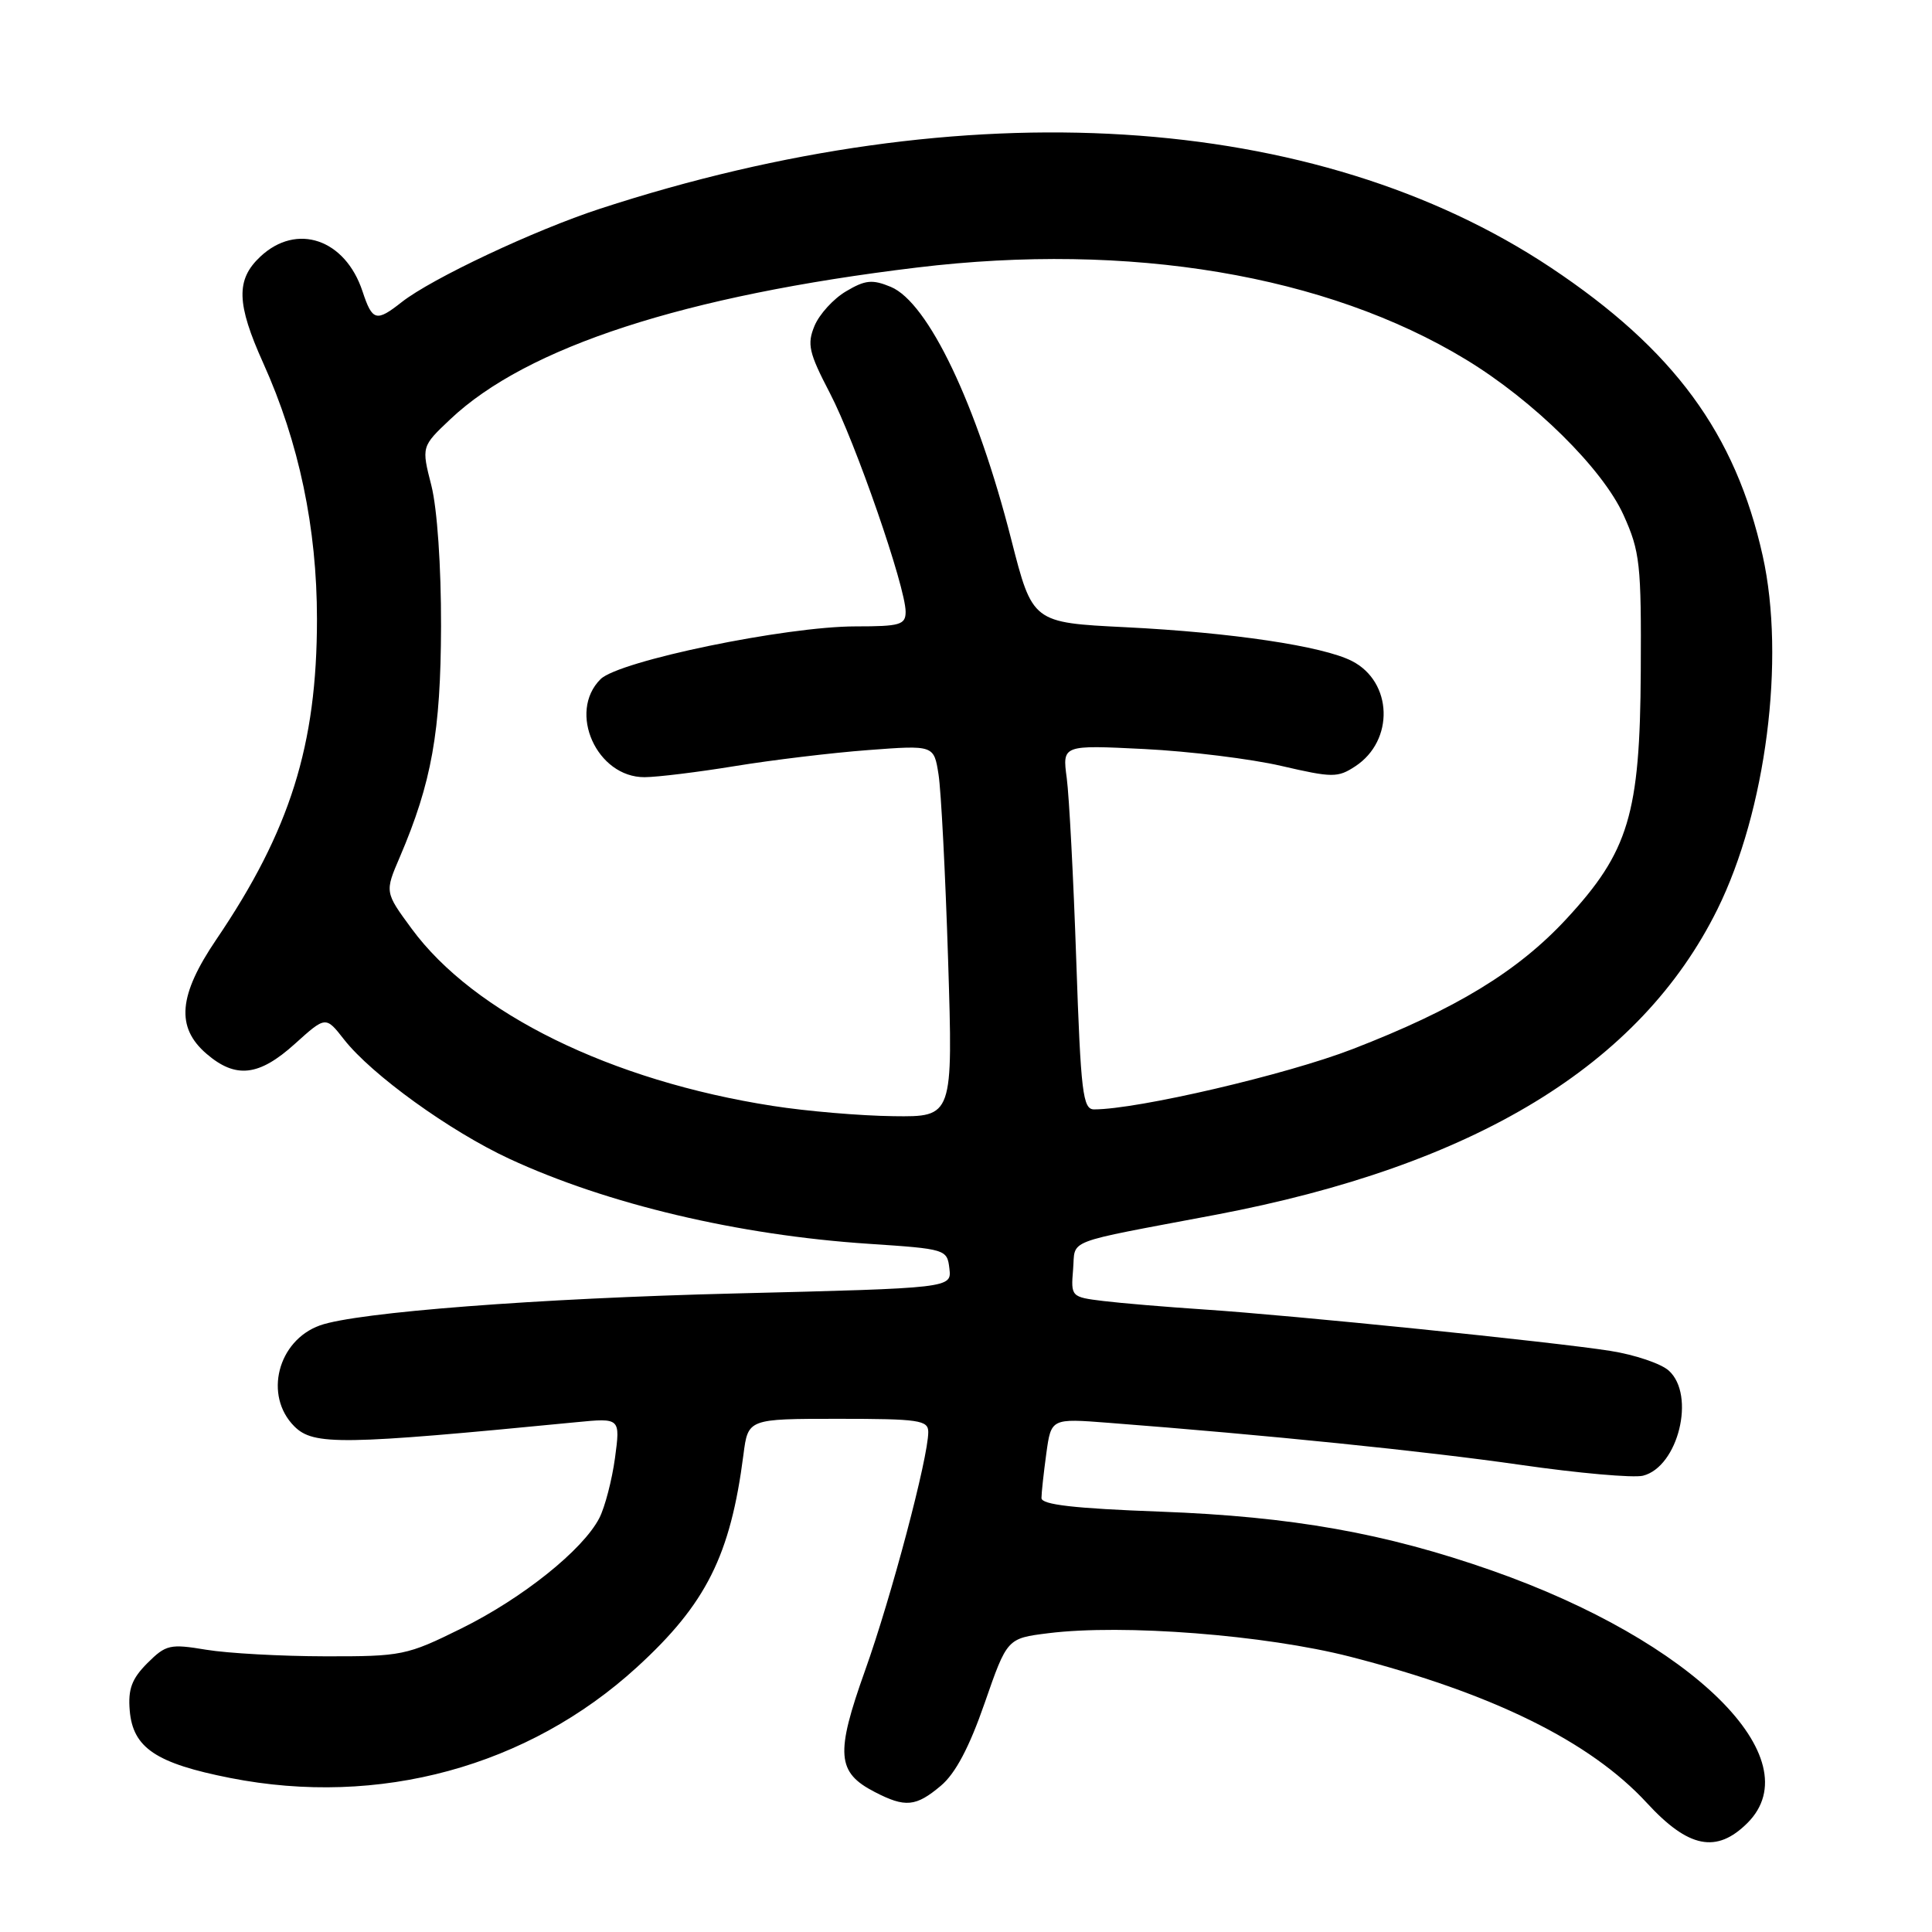 <?xml version="1.0" encoding="UTF-8" standalone="no"?>
<!DOCTYPE svg PUBLIC "-//W3C//DTD SVG 1.1//EN" "http://www.w3.org/Graphics/SVG/1.1/DTD/svg11.dtd" >
<svg xmlns="http://www.w3.org/2000/svg" xmlns:xlink="http://www.w3.org/1999/xlink" version="1.1" viewBox="0 0 256 256">
 <g >
 <path fill="currentColor"
d=" M 231.55 241.55 C 240.08 233.02 224.31 217.45 197.70 208.11 C 183.54 203.14 171.21 200.95 153.75 200.30 C 142.35 199.88 138.00 199.38 138.00 198.50 C 138.00 197.83 138.29 195.18 138.64 192.61 C 139.28 187.94 139.28 187.94 146.89 188.53 C 167.80 190.14 188.89 192.29 201.47 194.10 C 209.15 195.21 216.45 195.85 217.70 195.54 C 222.37 194.37 224.71 184.86 221.13 181.62 C 220.11 180.69 216.62 179.51 213.38 179.00 C 205.85 177.81 171.23 174.28 159.50 173.51 C 154.55 173.18 148.56 172.68 146.19 172.39 C 141.93 171.87 141.89 171.82 142.19 168.21 C 142.54 164.10 140.64 164.83 161.00 160.98 C 195.42 154.47 217.34 141.14 227.56 120.50 C 234.01 107.47 236.60 87.29 233.57 73.66 C 229.96 57.43 221.78 46.31 205.51 35.47 C 174.29 14.70 127.96 11.83 79.50 27.66 C 70.80 30.50 57.22 36.90 53.23 40.03 C 49.86 42.69 49.34 42.55 48.04 38.62 C 45.75 31.67 39.31 29.48 34.49 34.01 C 31.24 37.06 31.33 40.23 34.88 48.11 C 39.62 58.62 42.00 69.97 42.00 82.03 C 42.00 98.74 38.44 110.07 28.66 124.49 C 23.64 131.89 23.28 136.12 27.36 139.63 C 31.23 142.96 34.31 142.62 39.08 138.31 C 43.16 134.63 43.16 134.63 45.59 137.74 C 49.25 142.41 59.61 149.89 67.50 153.55 C 80.44 159.55 97.83 163.67 115.10 164.81 C 125.34 165.49 125.50 165.54 125.80 168.09 C 126.10 170.68 126.10 170.68 97.39 171.39 C 71.29 172.03 47.29 173.88 42.40 175.62 C 36.79 177.63 34.93 184.93 39.00 189.00 C 41.54 191.54 45.26 191.48 76.35 188.45 C 82.20 187.88 82.20 187.88 81.49 193.19 C 81.09 196.11 80.16 199.69 79.42 201.14 C 77.26 205.35 69.25 211.77 61.13 215.78 C 53.89 219.36 53.25 219.49 43.06 219.47 C 37.25 219.46 30.18 219.07 27.33 218.60 C 22.52 217.80 21.99 217.92 19.52 220.38 C 17.46 222.45 16.95 223.82 17.19 226.66 C 17.61 231.60 20.66 233.65 30.50 235.59 C 50.22 239.48 69.97 234.10 84.40 220.91 C 93.57 212.53 96.79 206.10 98.51 192.75 C 99.12 188.00 99.12 188.00 111.06 188.00 C 121.77 188.00 123.00 188.18 123.00 189.75 C 123.00 193.16 118.10 211.63 114.63 221.34 C 110.68 232.41 110.87 234.85 115.91 237.45 C 119.95 239.54 121.36 239.41 124.67 236.62 C 126.60 235.00 128.44 231.52 130.47 225.67 C 133.45 217.09 133.45 217.09 138.90 216.41 C 148.80 215.17 167.66 216.64 178.90 219.52 C 197.77 224.37 210.70 230.74 218.22 238.90 C 223.73 244.89 227.46 245.63 231.55 241.55 Z  M 102.40 146.54 C 80.99 143.22 62.78 134.28 54.54 123.05 C 50.98 118.21 50.98 118.21 52.98 113.56 C 57.20 103.69 58.40 96.98 58.44 83.00 C 58.46 75.02 57.93 67.39 57.16 64.34 C 55.84 59.17 55.84 59.17 59.67 55.55 C 69.80 45.97 90.74 39.16 121.50 35.45 C 149.67 32.04 175.76 36.42 194.24 47.64 C 203.23 53.10 212.35 62.10 215.13 68.25 C 217.31 73.08 217.49 74.73 217.41 89.00 C 217.31 107.88 215.81 112.85 207.54 121.78 C 201.11 128.72 192.86 133.74 179.22 139.01 C 170.47 142.40 150.73 147.00 144.97 147.00 C 143.48 147.00 143.21 144.81 142.61 127.25 C 142.24 116.39 141.67 105.52 141.35 103.10 C 140.76 98.71 140.76 98.71 151.63 99.25 C 157.61 99.55 165.78 100.56 169.79 101.49 C 176.56 103.06 177.26 103.06 179.58 101.54 C 184.78 98.13 184.54 90.35 179.14 87.59 C 175.27 85.61 163.20 83.81 149.15 83.11 C 136.81 82.50 136.81 82.50 134.00 71.50 C 129.44 53.59 122.99 40.07 118.03 38.01 C 115.59 37.00 114.65 37.09 112.11 38.60 C 110.44 39.58 108.57 41.64 107.93 43.17 C 106.92 45.61 107.17 46.72 109.96 52.08 C 113.35 58.58 120.00 77.79 120.00 81.06 C 120.00 82.79 119.27 83.00 113.38 83.00 C 104.12 83.00 82.03 87.57 79.58 89.99 C 75.18 94.35 79.08 103.02 85.42 102.98 C 87.12 102.97 92.50 102.31 97.39 101.51 C 102.28 100.71 110.21 99.75 115.02 99.39 C 123.75 98.73 123.75 98.73 124.36 102.62 C 124.70 104.75 125.27 115.84 125.63 127.25 C 126.28 148.00 126.28 148.00 118.39 147.90 C 114.05 147.85 106.85 147.24 102.40 146.54 Z "/>
</g>
</svg>